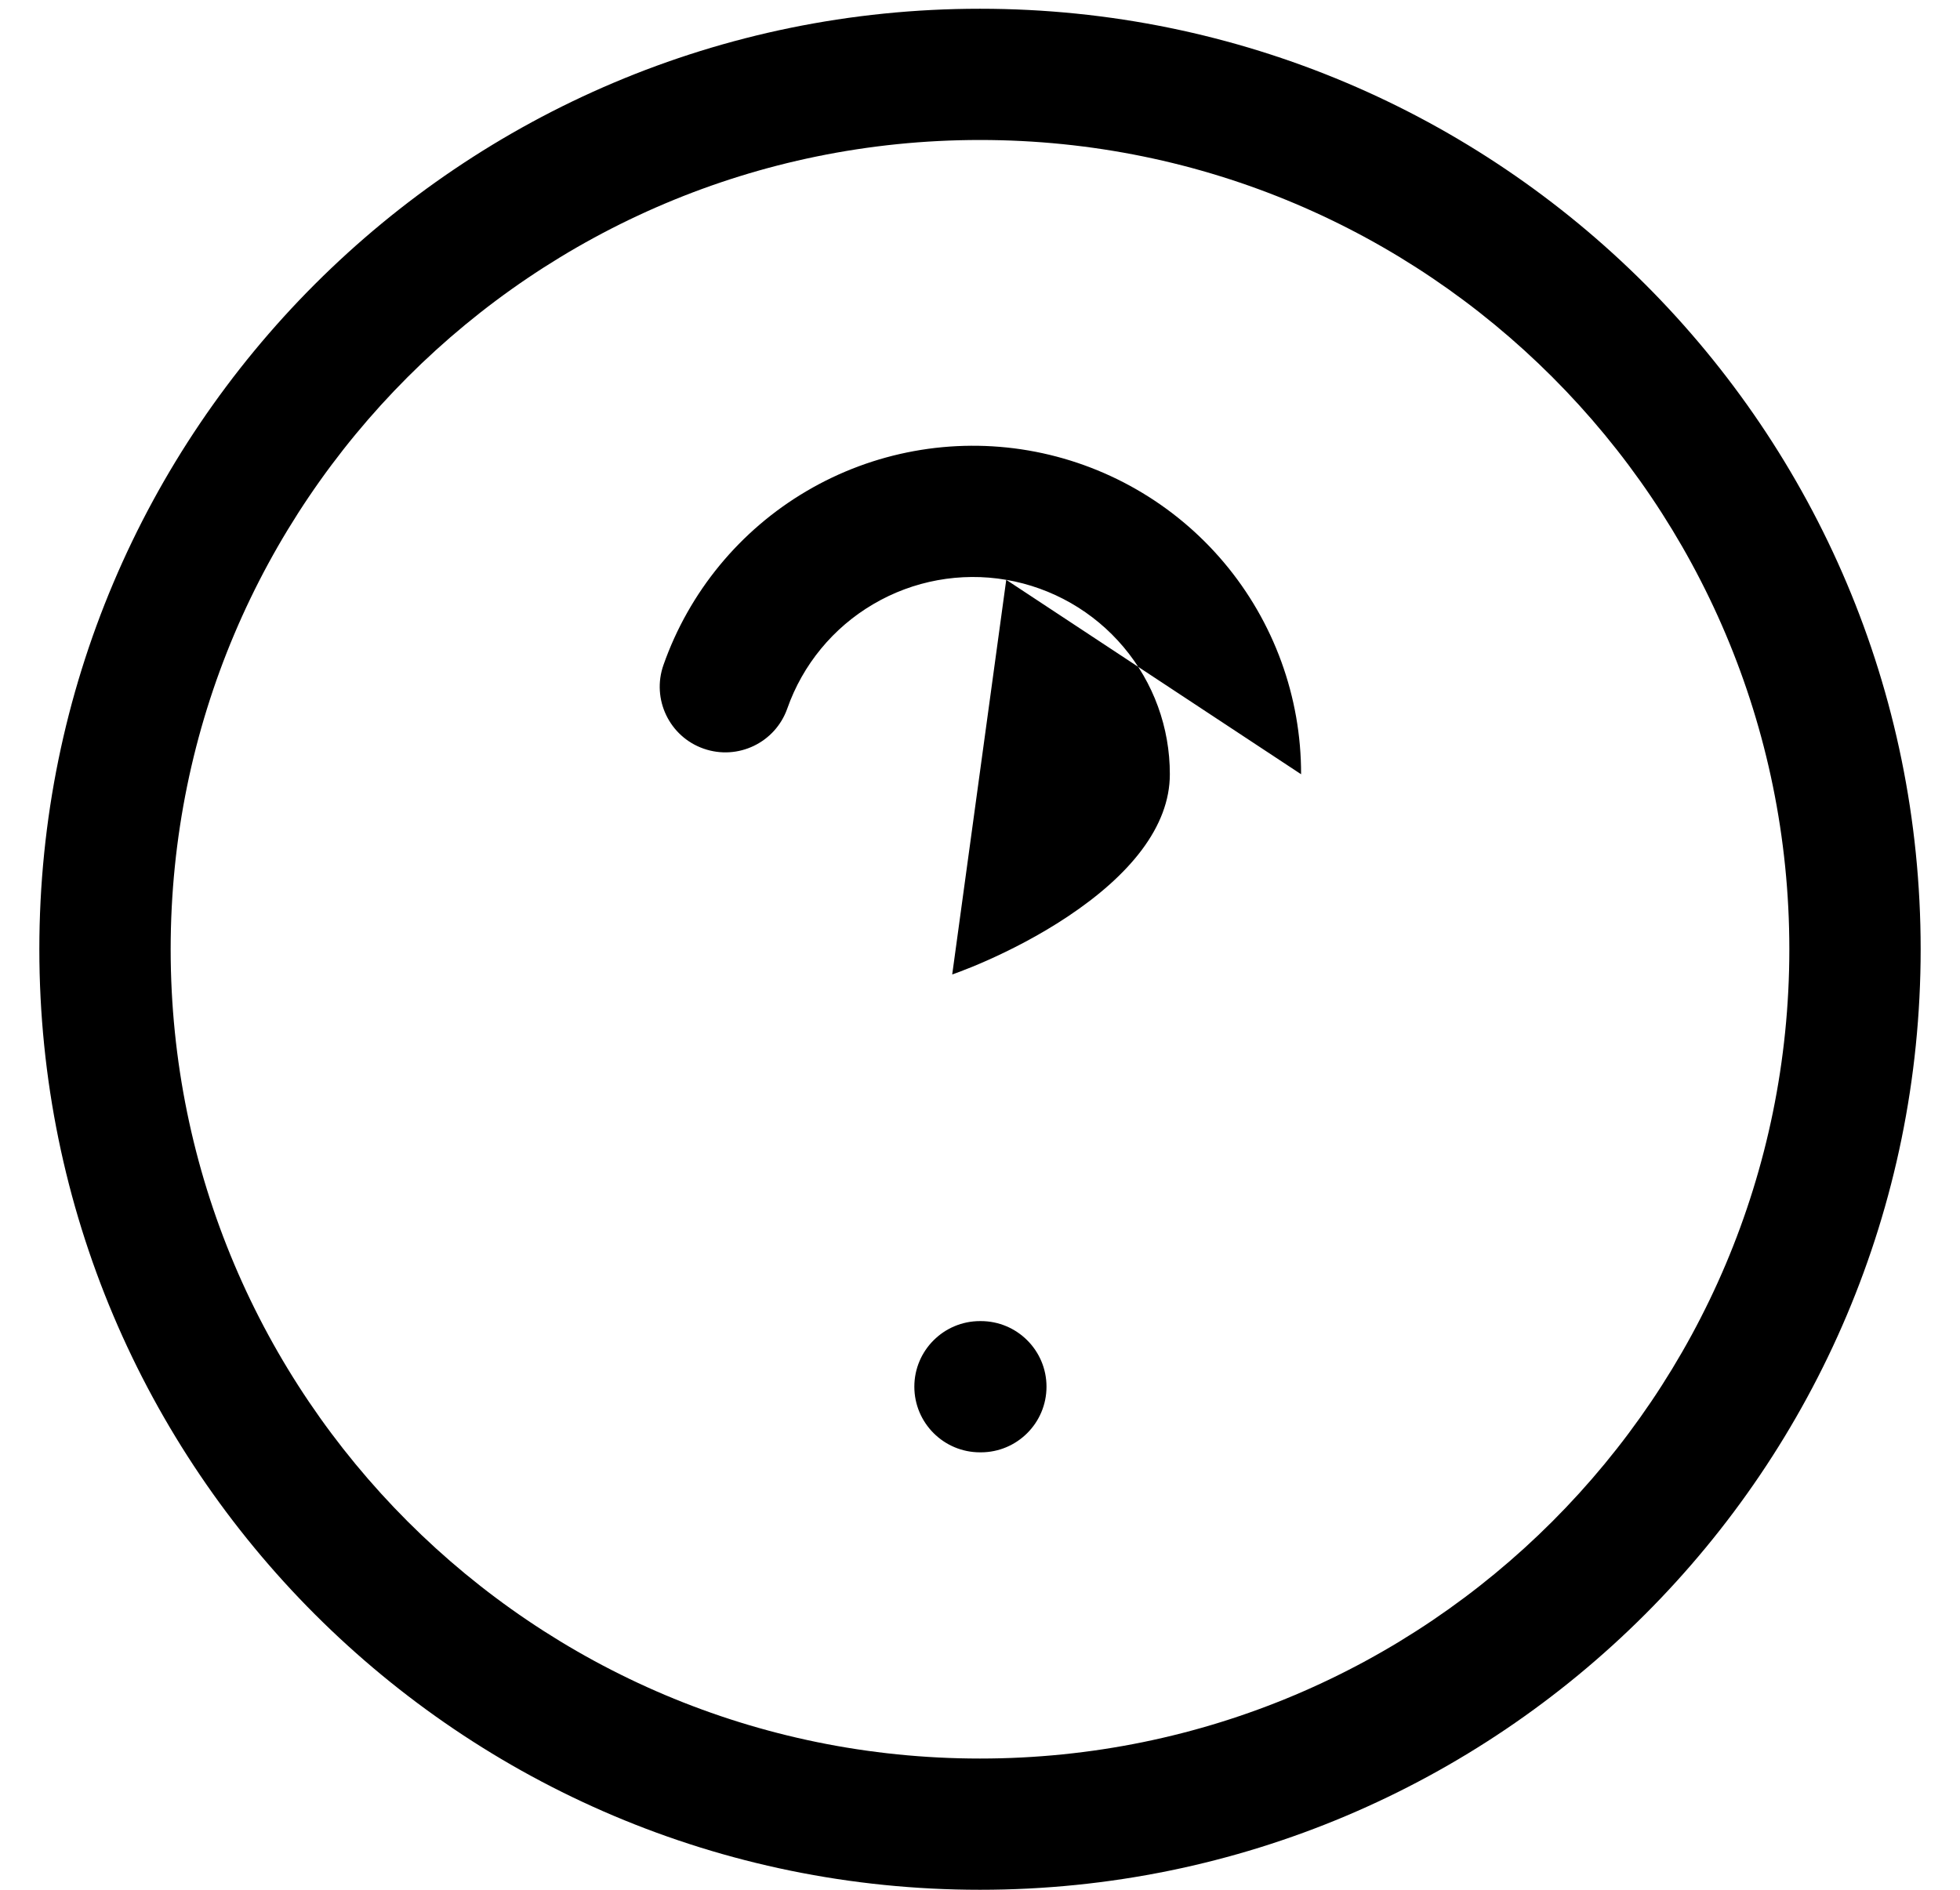 <svg width="28" height="27" viewBox="0 0 28 27" xmlns="http://www.w3.org/2000/svg">
    <path fill-rule="evenodd" clip-rule="evenodd"
          d="M14 2C7.614 2 2.438 7.177 2.438 13.562C2.438 19.948 7.614 25.125 14 25.125C20.386 25.125 25.562 19.948 25.562 13.562C25.562 7.177 20.386 2 14 2ZM0.562 13.562C0.562 6.141 6.579 0.125 14 0.125C21.421 0.125 27.438 6.141 27.438 13.562C27.438 20.984 21.421 27 14 27C6.579 27 0.562 20.984 0.562 13.562ZM14.375 8.284C13.721 8.172 13.047 8.295 12.475 8.632C11.902 8.968 11.467 9.497 11.247 10.123C11.075 10.611 10.54 10.868 10.051 10.696C9.563 10.525 9.306 9.989 9.478 9.501C9.845 8.457 10.57 7.576 11.525 7.015C12.479 6.454 13.601 6.249 14.692 6.436C15.783 6.624 16.773 7.191 17.486 8.038C18.198 8.884 18.589 9.955 18.587 11.062M13.603 13.923L13.605 13.922L13.628 13.914C13.649 13.906 13.683 13.894 13.727 13.877C13.816 13.844 13.947 13.791 14.105 13.721C14.424 13.579 14.843 13.369 15.255 13.094C16.136 12.507 16.712 11.814 16.712 11.062L16.712 11.061C16.713 10.396 16.479 9.753 16.051 9.245C15.624 8.737 15.03 8.397 14.375 8.284M13.062 19.812C13.062 19.295 13.482 18.875 14 18.875H14.012C14.53 18.875 14.95 19.295 14.95 19.812C14.95 20.33 14.53 20.75 14.012 20.75H14C13.482 20.75 13.062 20.33 13.062 19.812Z"
          />
</svg>
